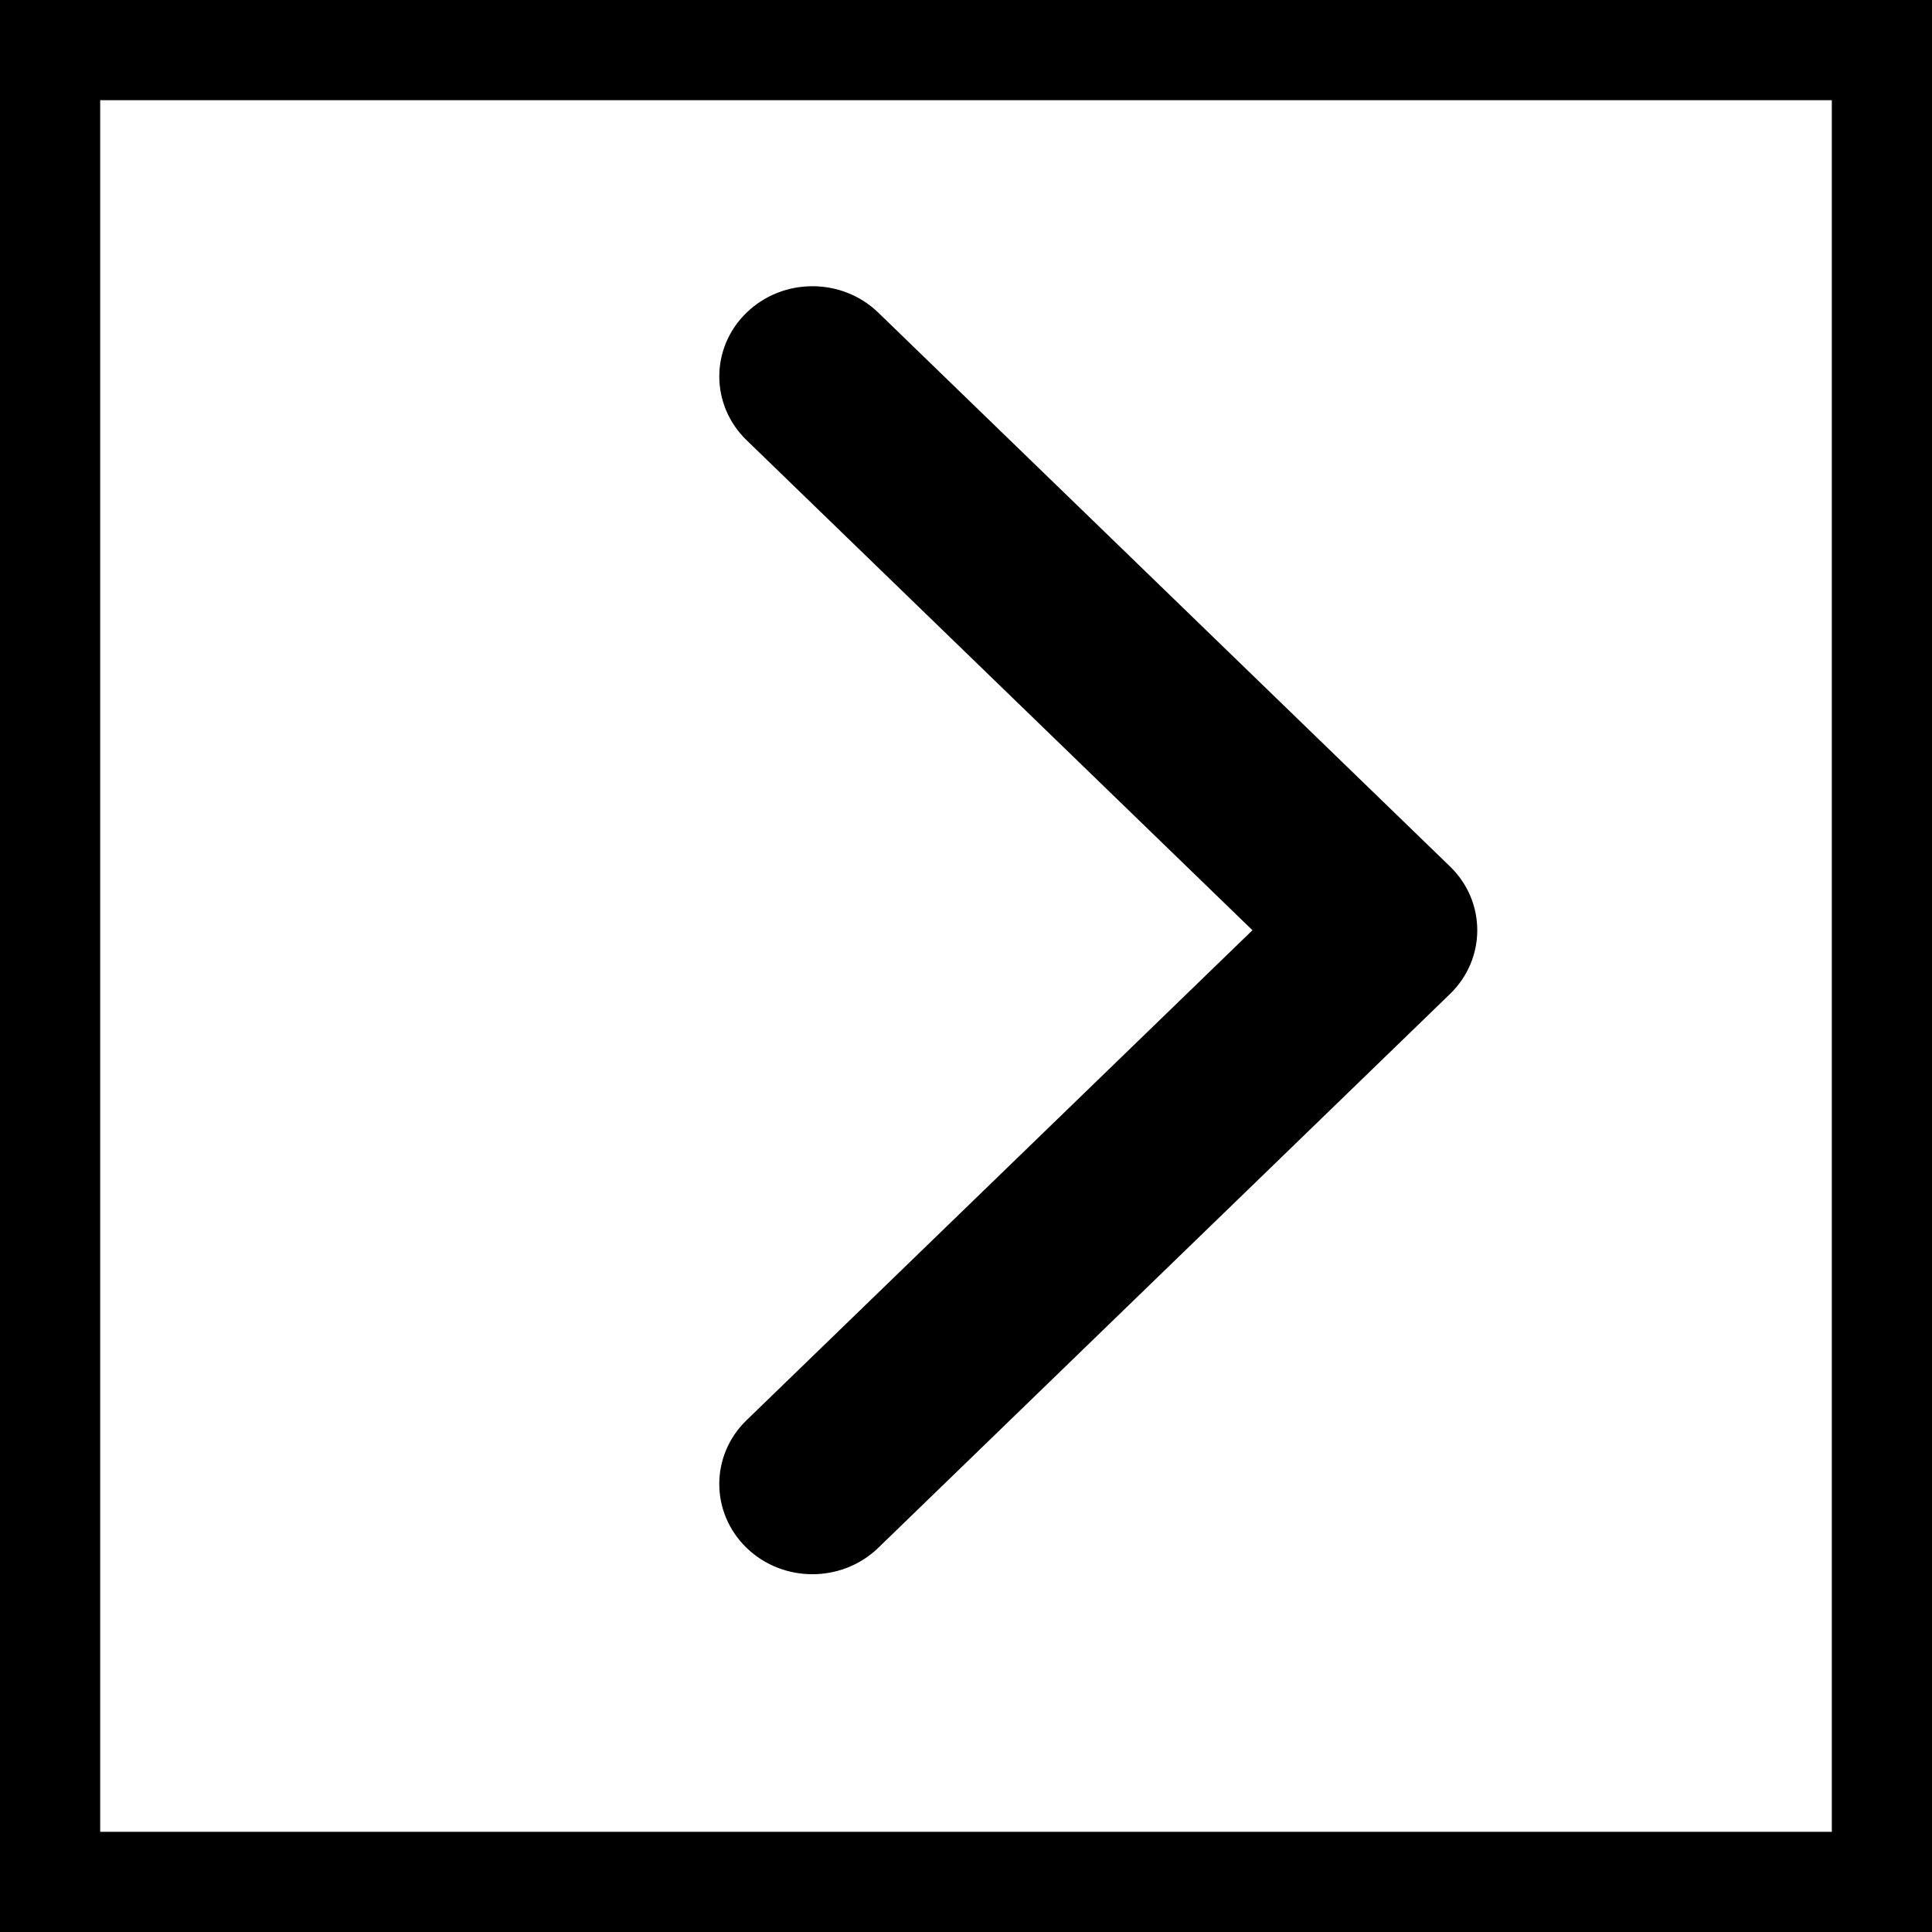 <?xml version="1.0" encoding="UTF-8"?>
<svg width="27px" height="27px" viewBox="0 0 27 27" version="1.1" xmlns="http://www.w3.org/2000/svg" xmlns:xlink="http://www.w3.org/1999/xlink">
    <!-- Generator: Sketch 54 (76480) - https://sketchapp.com -->
    <title>Group 17</title>
    <desc>Created with Sketch.</desc>
    <g id="Page-1" stroke="none" stroke-width="1" fill="none" fill-rule="evenodd">
        <g id="Desktop-HD-Copy-7" transform="translate(-1309, -1035)">
            <g id="Group-17" transform="translate(1309, 1035)">
                <rect id="Rectangle" stroke="#000000" stroke-width="1.4" x="0.7" y="0.7" width="25.6" height="25.6"></rect>
                <g id="flaticon1575548232-svg" transform="translate(10, 4)" fill="#000000" fill-rule="nonzero">
                    <path d="M10.264,9.891 L2.274,17.631 C1.765,18.123 0.941,18.123 0.433,17.631 C-0.075,17.138 -0.075,16.34 0.433,15.848 L7.503,9 L0.434,2.152 C-0.075,1.66 -0.075,0.861 0.434,0.369 C0.942,-0.123 1.766,-0.123 2.274,0.369 L10.264,8.109 C10.518,8.355 10.645,8.677 10.645,9 C10.645,9.322 10.518,9.645 10.264,9.891 Z" id="Path"></path>
                </g>
            </g>
        </g>
    </g>
</svg>